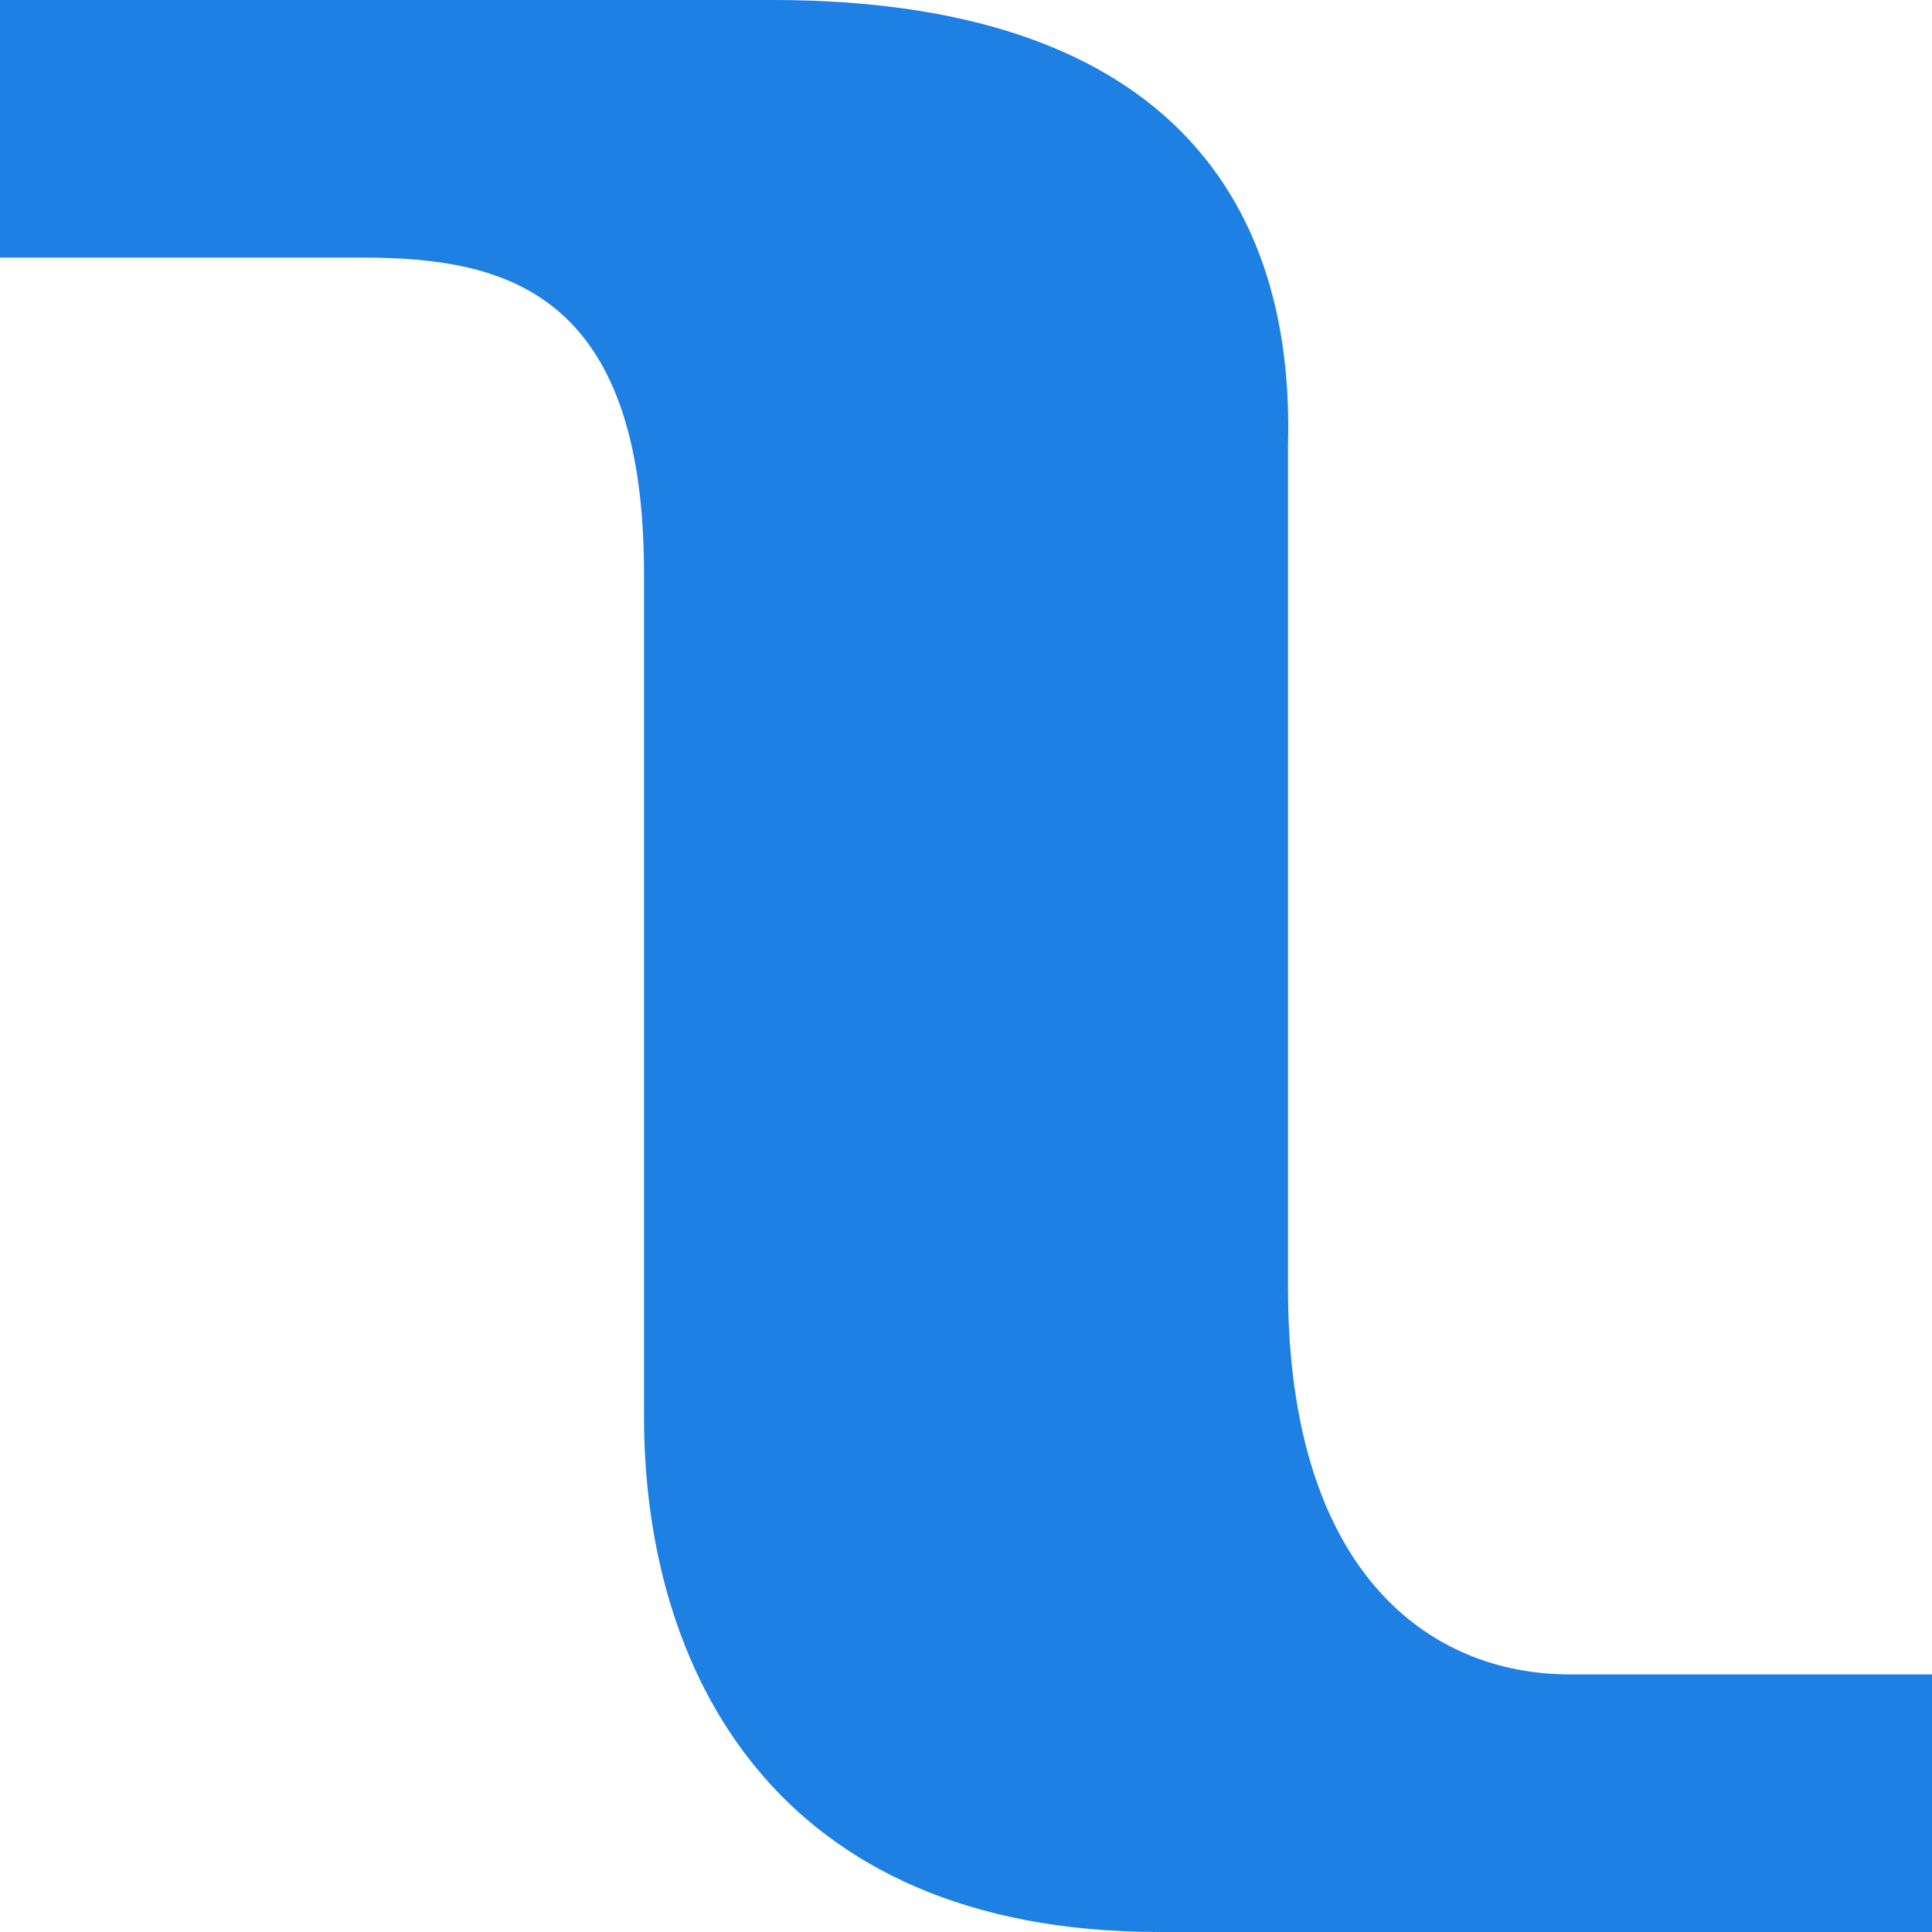 <?xml version="1.0" encoding="UTF-8"?>
<svg width="30" height="30" version="1.1" viewBox="0 0 15 15" xmlns="http://www.w3.org/2000/svg" xmlns:cc="http://creativecommons.org/ns#" xmlns:dc="http://purl.org/dc/elements/1.1/" xmlns:rdf="http://www.w3.org/1999/02/22-rdf-syntax-ns#">
 <g transform="translate(-1 -818.36)">
  <path fill="#1e80e3" d="m1 818.36v2h2.812c1.091 0 2.188 0.247 2.188 2.454v6.546c0 1.948 1 4 4 4h6v-2h-2.812c-1.091 0-2.188-0.792-2.188-3v-6.546c0.055-1.948-1-3.454-4-3.454z"/>
 </g>
</svg>

